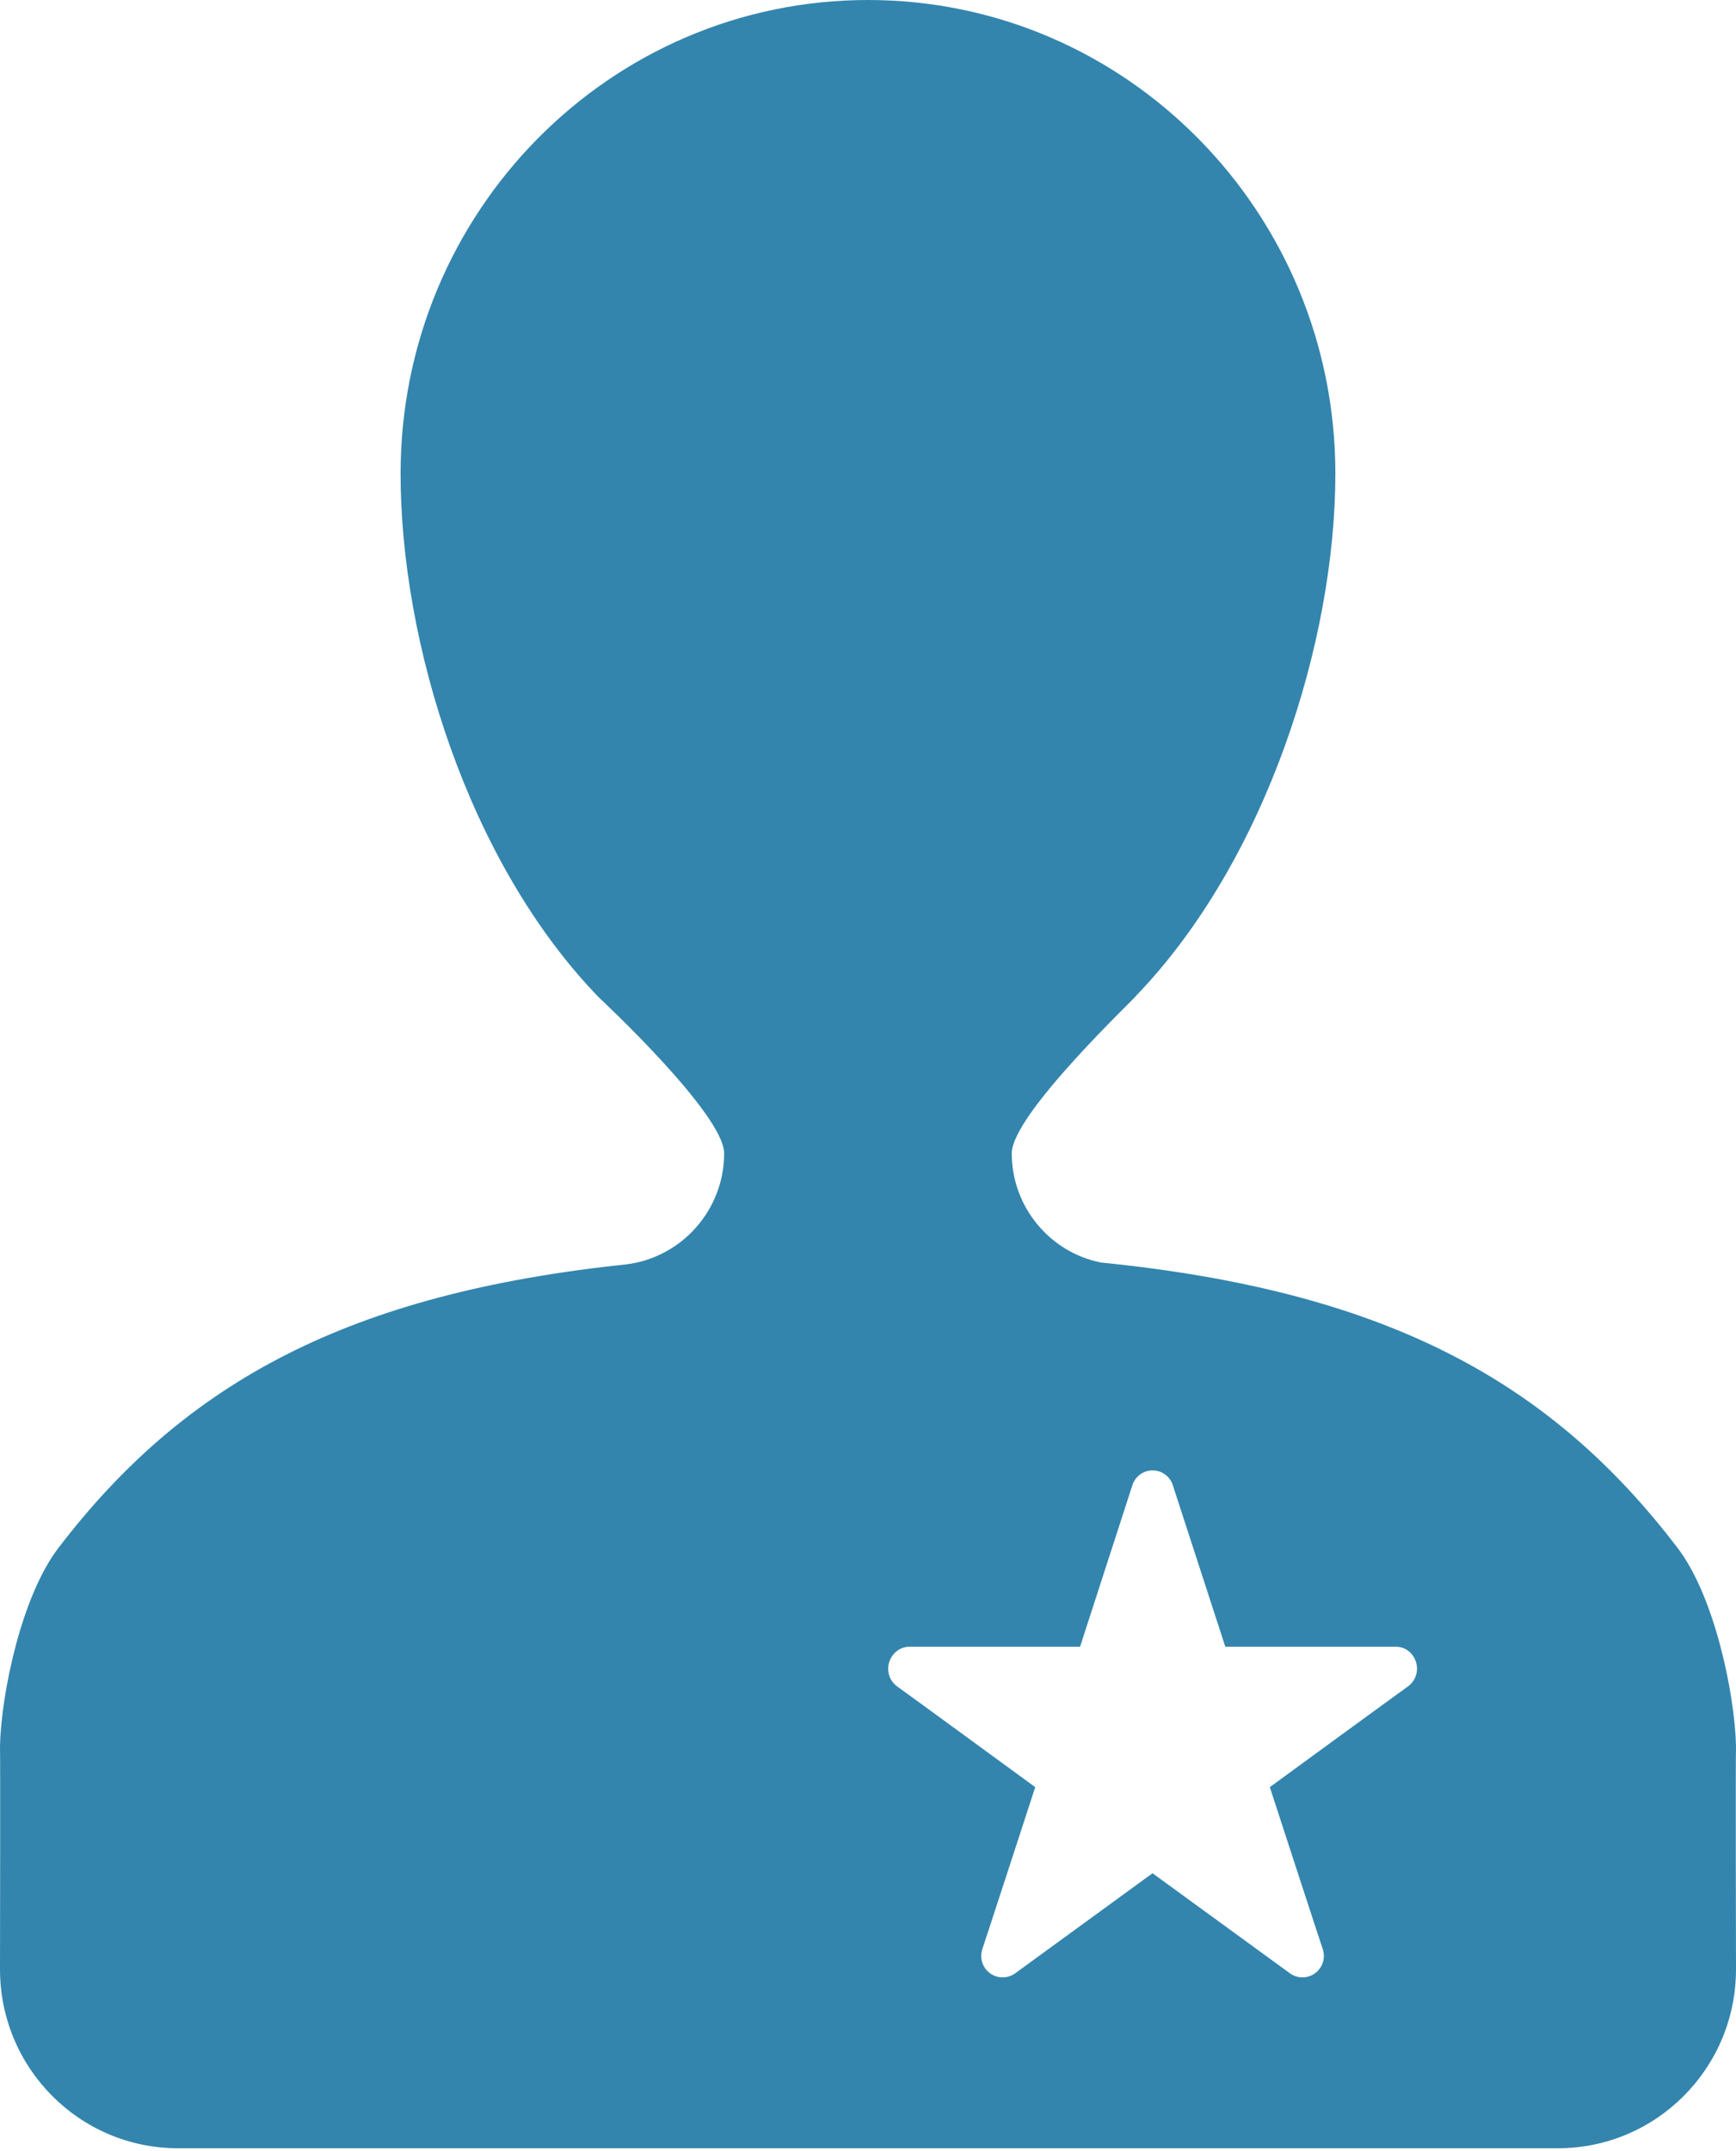 <?xml version="1.0" encoding="utf-8"?>
<!-- Generator: Adobe Illustrator 16.0.3, SVG Export Plug-In . SVG Version: 6.00 Build 0)  -->
<!DOCTYPE svg PUBLIC "-//W3C//DTD SVG 1.1//EN" "http://www.w3.org/Graphics/SVG/1.1/DTD/svg11.dtd">
<svg version="1.1" id="Layer_1" xmlns:x="http://ns.adobe.com/Extensibility/1.0/" xmlns:i="http://ns.adobe.com/AdobeIllustrator/10.0/" xmlns:graph="http://ns.adobe.com/Graphs/1.0/"
	 xmlns="http://www.w3.org/2000/svg" xmlns:xlink="http://www.w3.org/1999/xlink" xmlns:a="http://ns.adobe.com/AdobeSVGViewerExtensions/3.0/"
	 x="0px" y="0px" width="68.762px" height="85.156px" viewBox="0 0 68.762 85.156" enable-background="new 0 0 68.762 85.156"
	 xml:space="preserve">
<g id="Download_-_Orange">
</g>
<g id="Icon_2_-_Comments1">
</g>
<g id="Comments_-_Grey">
</g>
<g id="Go_to_Web">
</g>
<g id="Notepad">
</g>
<g id="Checklist">
</g>
<g id="Loading_3">
</g>
<g id="Print">
</g>
<g id="Tools">
</g>
<g id="Plus">
	<path fill="#3385AD" d="M66.451,61.285C61.338,54.57,54.742,51.099,43.6,49.98c-2.01-0.402-3.525-2.197-3.525-4.321
		c0-1.558,4.973-6.222,4.939-6.253c5.129-5.332,7.879-13.998,7.879-20.658C52.893,8.4,44.605,0,34.383,0
		C24.156,0,15.867,8.4,15.867,18.748c0,6.695,2.68,15.412,7.863,20.748c0,0,4.953,4.605,4.953,6.163
		c0,2.251-1.693,4.128-3.879,4.396C13.893,51.203,7.367,54.66,2.311,61.285C0.846,63.198,0.051,67.048,0,69.102
		c0.016,0.527,0,8.857,0,8.857c0,3.918,3.156,7.087,7.051,7.087h54.658c3.895,0,7.053-3.169,7.053-7.087c0,0-0.02-8.33,0-8.857
		C68.709,67.048,67.914,63.198,66.451,61.285z M55.762,66.768c-0.137,0.091-5.465,3.982-5.465,3.982s2.047,6.285,2.088,6.384
		c0.031,0.091,0.053,0.192,0.053,0.297c0,0.468-0.381,0.851-0.848,0.851c-0.178,0-0.346-0.057-0.484-0.152
		c-0.121-0.086-5.455-3.971-5.455-3.971l-5.453,3.971c-0.141,0.096-0.307,0.152-0.484,0.152c-0.467,0-0.848-0.378-0.848-0.851
		c0-0.104,0.023-0.206,0.053-0.297c0.039-0.099,2.086-6.384,2.086-6.384s-5.328-3.892-5.463-3.982
		c-0.217-0.154-0.361-0.41-0.361-0.699c0-0.471,0.369-0.878,0.838-0.878h6.762l2.061-6.36c0.102-0.359,0.422-0.62,0.811-0.62
		s0.713,0.261,0.813,0.62l2.068,6.36h6.764c0.467,0,0.83,0.407,0.83,0.873C56.125,66.357,55.98,66.613,55.762,66.768z"/>
	<rect id="_x3C_Slice_x3E__38_" fill="none" width="68.762" height="85.156"/>
</g>
<g id="Credit_Card">
</g>
</svg>
